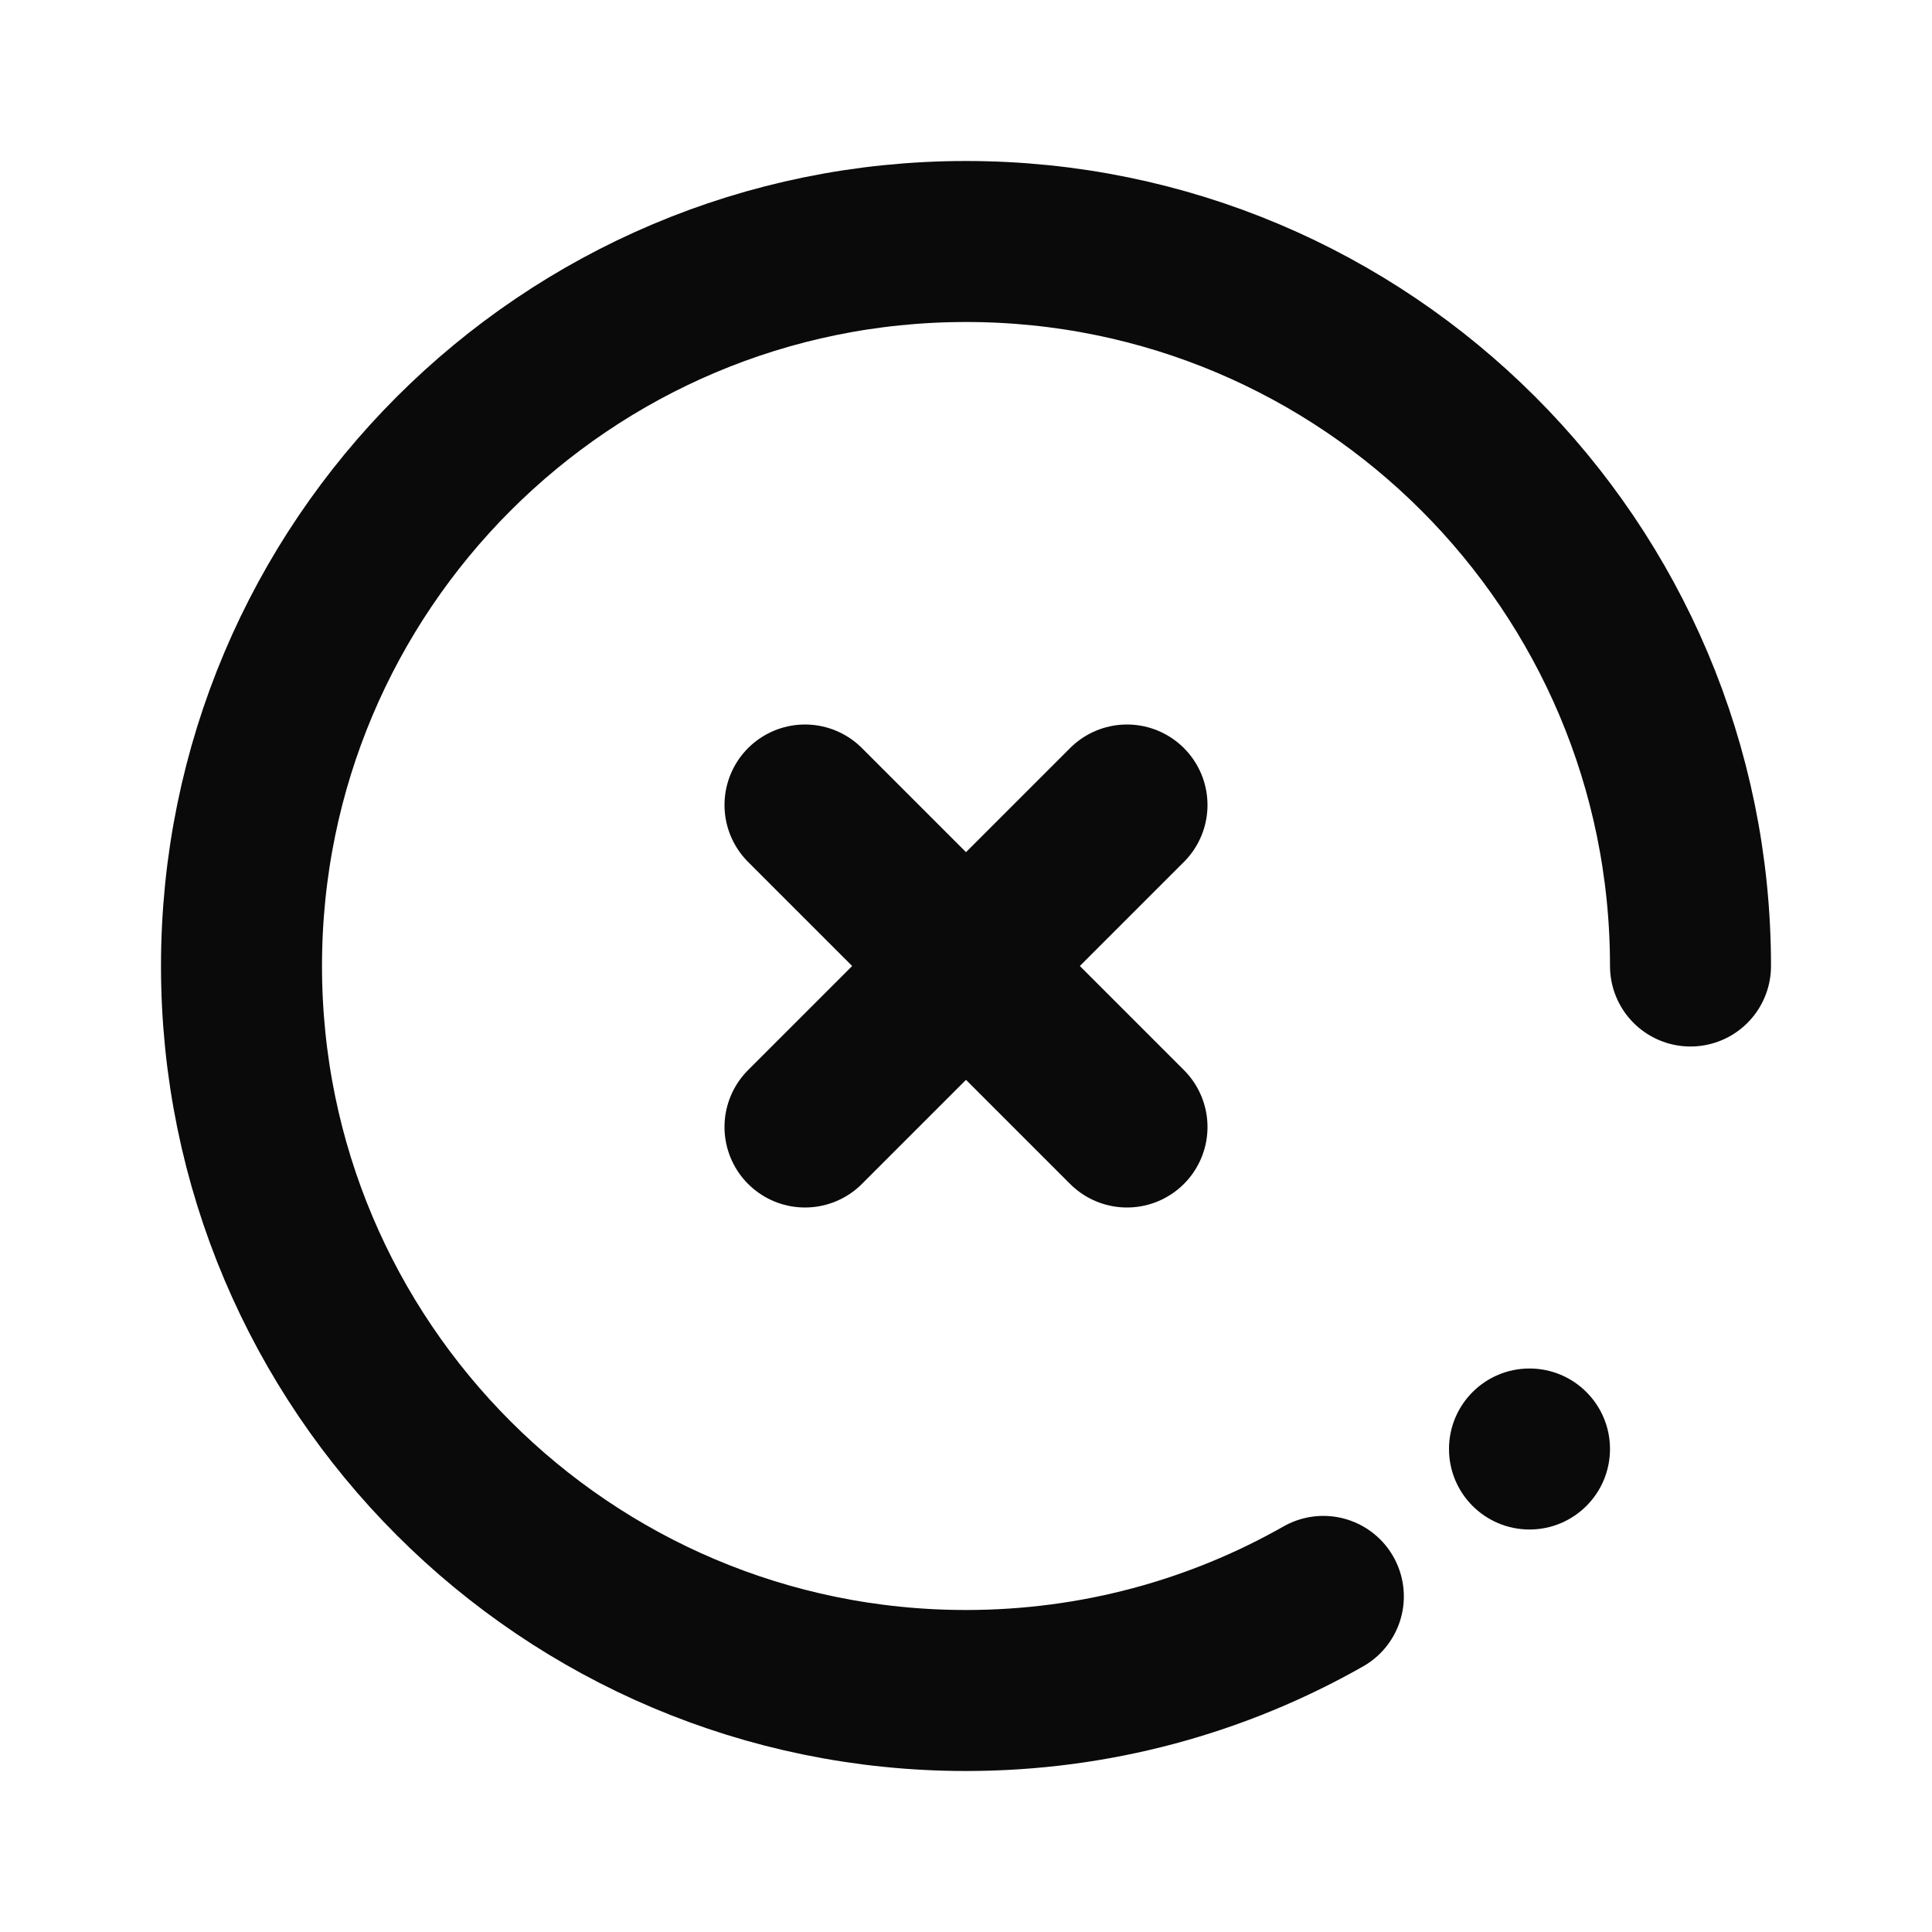 <svg width="24" height="24" viewBox="0 0 24 24" fill="none" xmlns="http://www.w3.org/2000/svg">
<circle cx="19" cy="18" r="1" fill="#0B0A0A"/>
<path d="M21 12C21 7.029 16.971 3 12 3C7.029 3 3 7.029 3 12C3 16.971 7.029 21 12 21C13.614 21 15.129 20.575 16.439 19.831" stroke="#0B0A0A" stroke-width="2" stroke-linecap="round"/>
<path d="M10 14L12 12M12 12L14 10M12 12L10 10M12 12L14 14" stroke="#0B0A0A" stroke-width="2" stroke-linecap="round" stroke-linejoin="round"/>
</svg>
